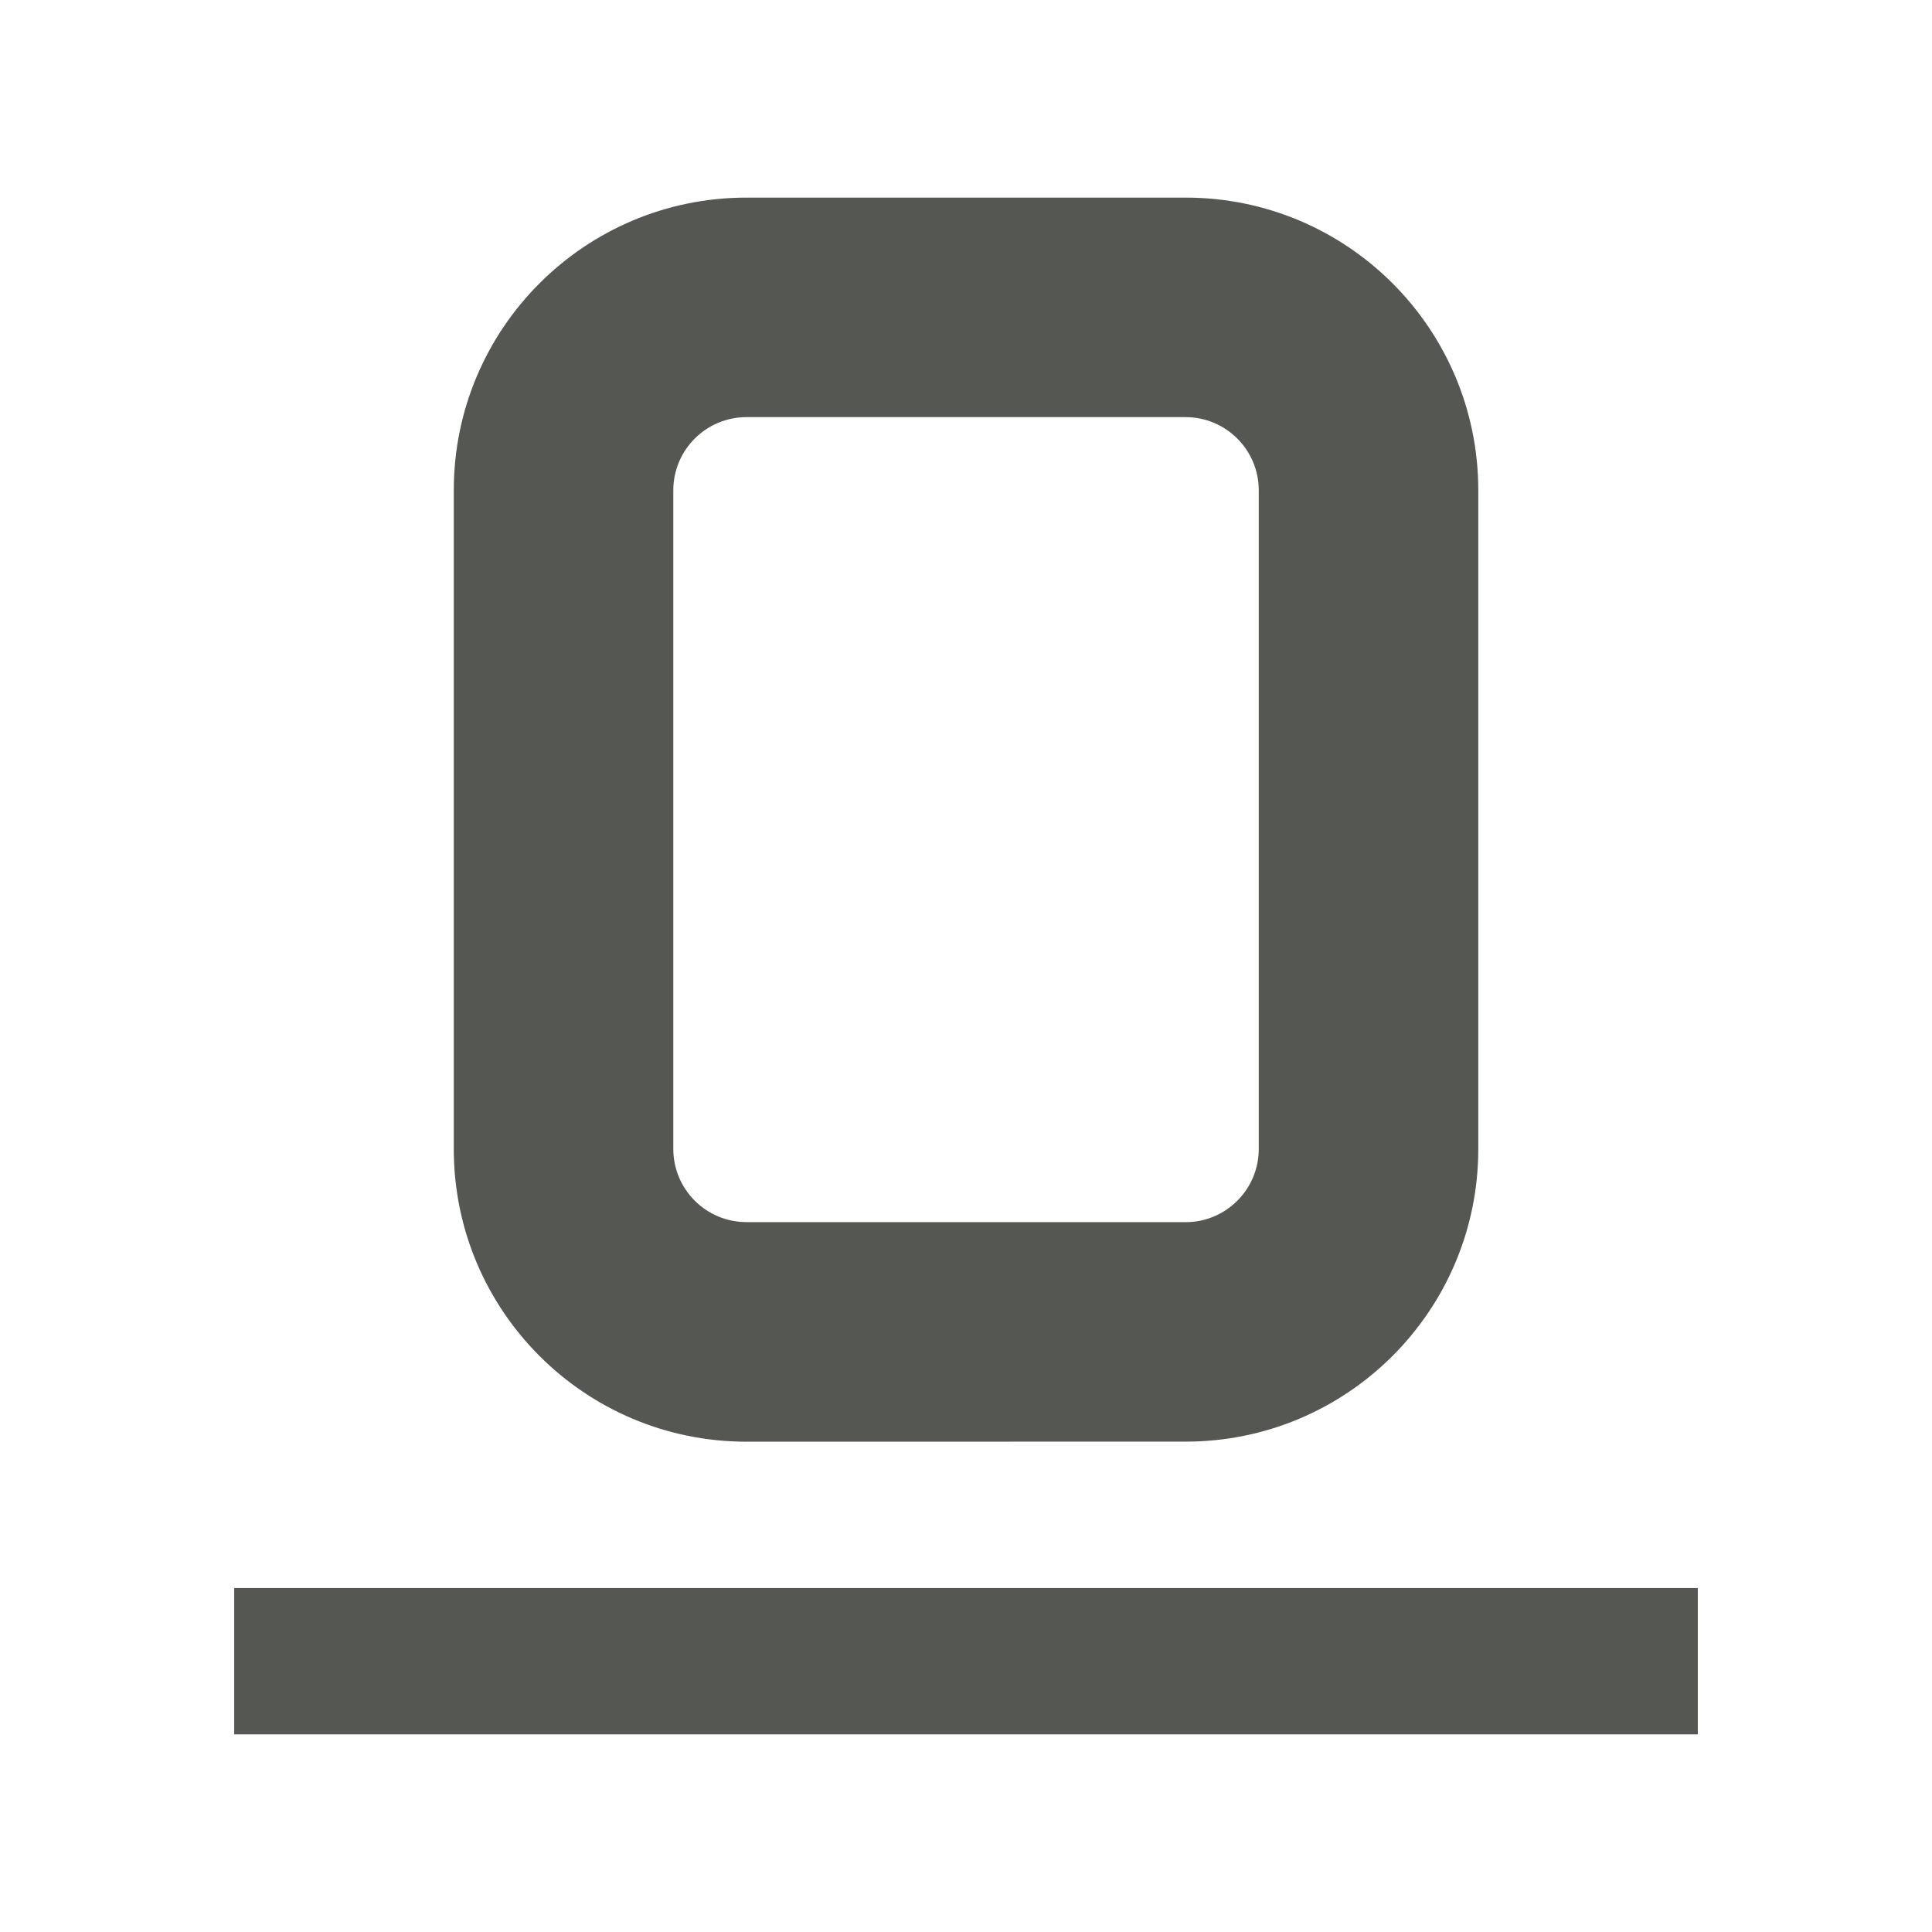 <?xml version="1.0" encoding="UTF-8" standalone="no"?>
<svg
   xmlns:dc="http://purl.org/dc/elements/1.1/"
   xmlns:cc="http://creativecommons.org/ns#"
   xmlns:rdf="http://www.w3.org/1999/02/22-rdf-syntax-ns#"
   xmlns:svg="http://www.w3.org/2000/svg"
   xmlns="http://www.w3.org/2000/svg"
   xmlns:sodipodi="http://sodipodi.sourceforge.net/DTD/sodipodi-0.dtd"
   xmlns:inkscape="http://www.inkscape.org/namespaces/inkscape"
   viewBox="0 0 32 32"
   version="1.1"
   id="svg4"
   sodipodi:docname="underline.svg"
   inkscape:version="0.92.4 (5da689c313, 2019-01-14)"
   width="32"
   height="32">
  <defs
     id="defs8" />
  <sodipodi:namedview
     pagecolor="#ffffff"
     bordercolor="#666666"
     borderopacity="1"
     objecttolerance="10"
     gridtolerance="10"
     guidetolerance="10"
     inkscape:pageopacity="0"
     inkscape:pageshadow="2"
     inkscape:window-width="1366"
     inkscape:window-height="704"
     id="namedview6"
     showgrid="true"
     inkscape:zoom="9.8333333"
     inkscape:cx="12"
     inkscape:cy="11.186441"
     inkscape:window-x="0"
     inkscape:window-y="0"
     inkscape:window-maximized="1"
     inkscape:current-layer="svg4"
     inkscape:snap-page="true"
     inkscape:snap-grids="false">
    <inkscape:grid
       type="xygrid"
       id="grid836"
       spacingx="0.5"
       spacingy="0.5" />
  </sodipodi:namedview>
  <path
     d="M 3.879,28.727 V 26.303 H 28.121 v 2.424 z m 8.485,-4.848 c -2.678,0 -4.848,-2.171 -4.848,-4.848 V 8.121 c 0,-2.678 2.171,-4.848 4.848,-4.848 h 7.273 c 2.678,0 4.848,2.171 4.848,4.848 V 19.03 c 0,2.678 -2.171,4.848 -4.848,4.848 z m 0,-3.636 h 7.273 c 0.669,0 1.212,-0.543 1.212,-1.212 V 8.121 c 0,-0.669 -0.543,-1.212 -1.212,-1.212 h -7.273 c -0.669,0 -1.212,0.543 -1.212,1.212 V 19.03 c 0,0.669 0.543,1.212 1.212,1.212 z"
     id="path2"
     inkscape:connector-curvature="0"
     style="fill:#555753;stroke-width:1" />
</svg>

